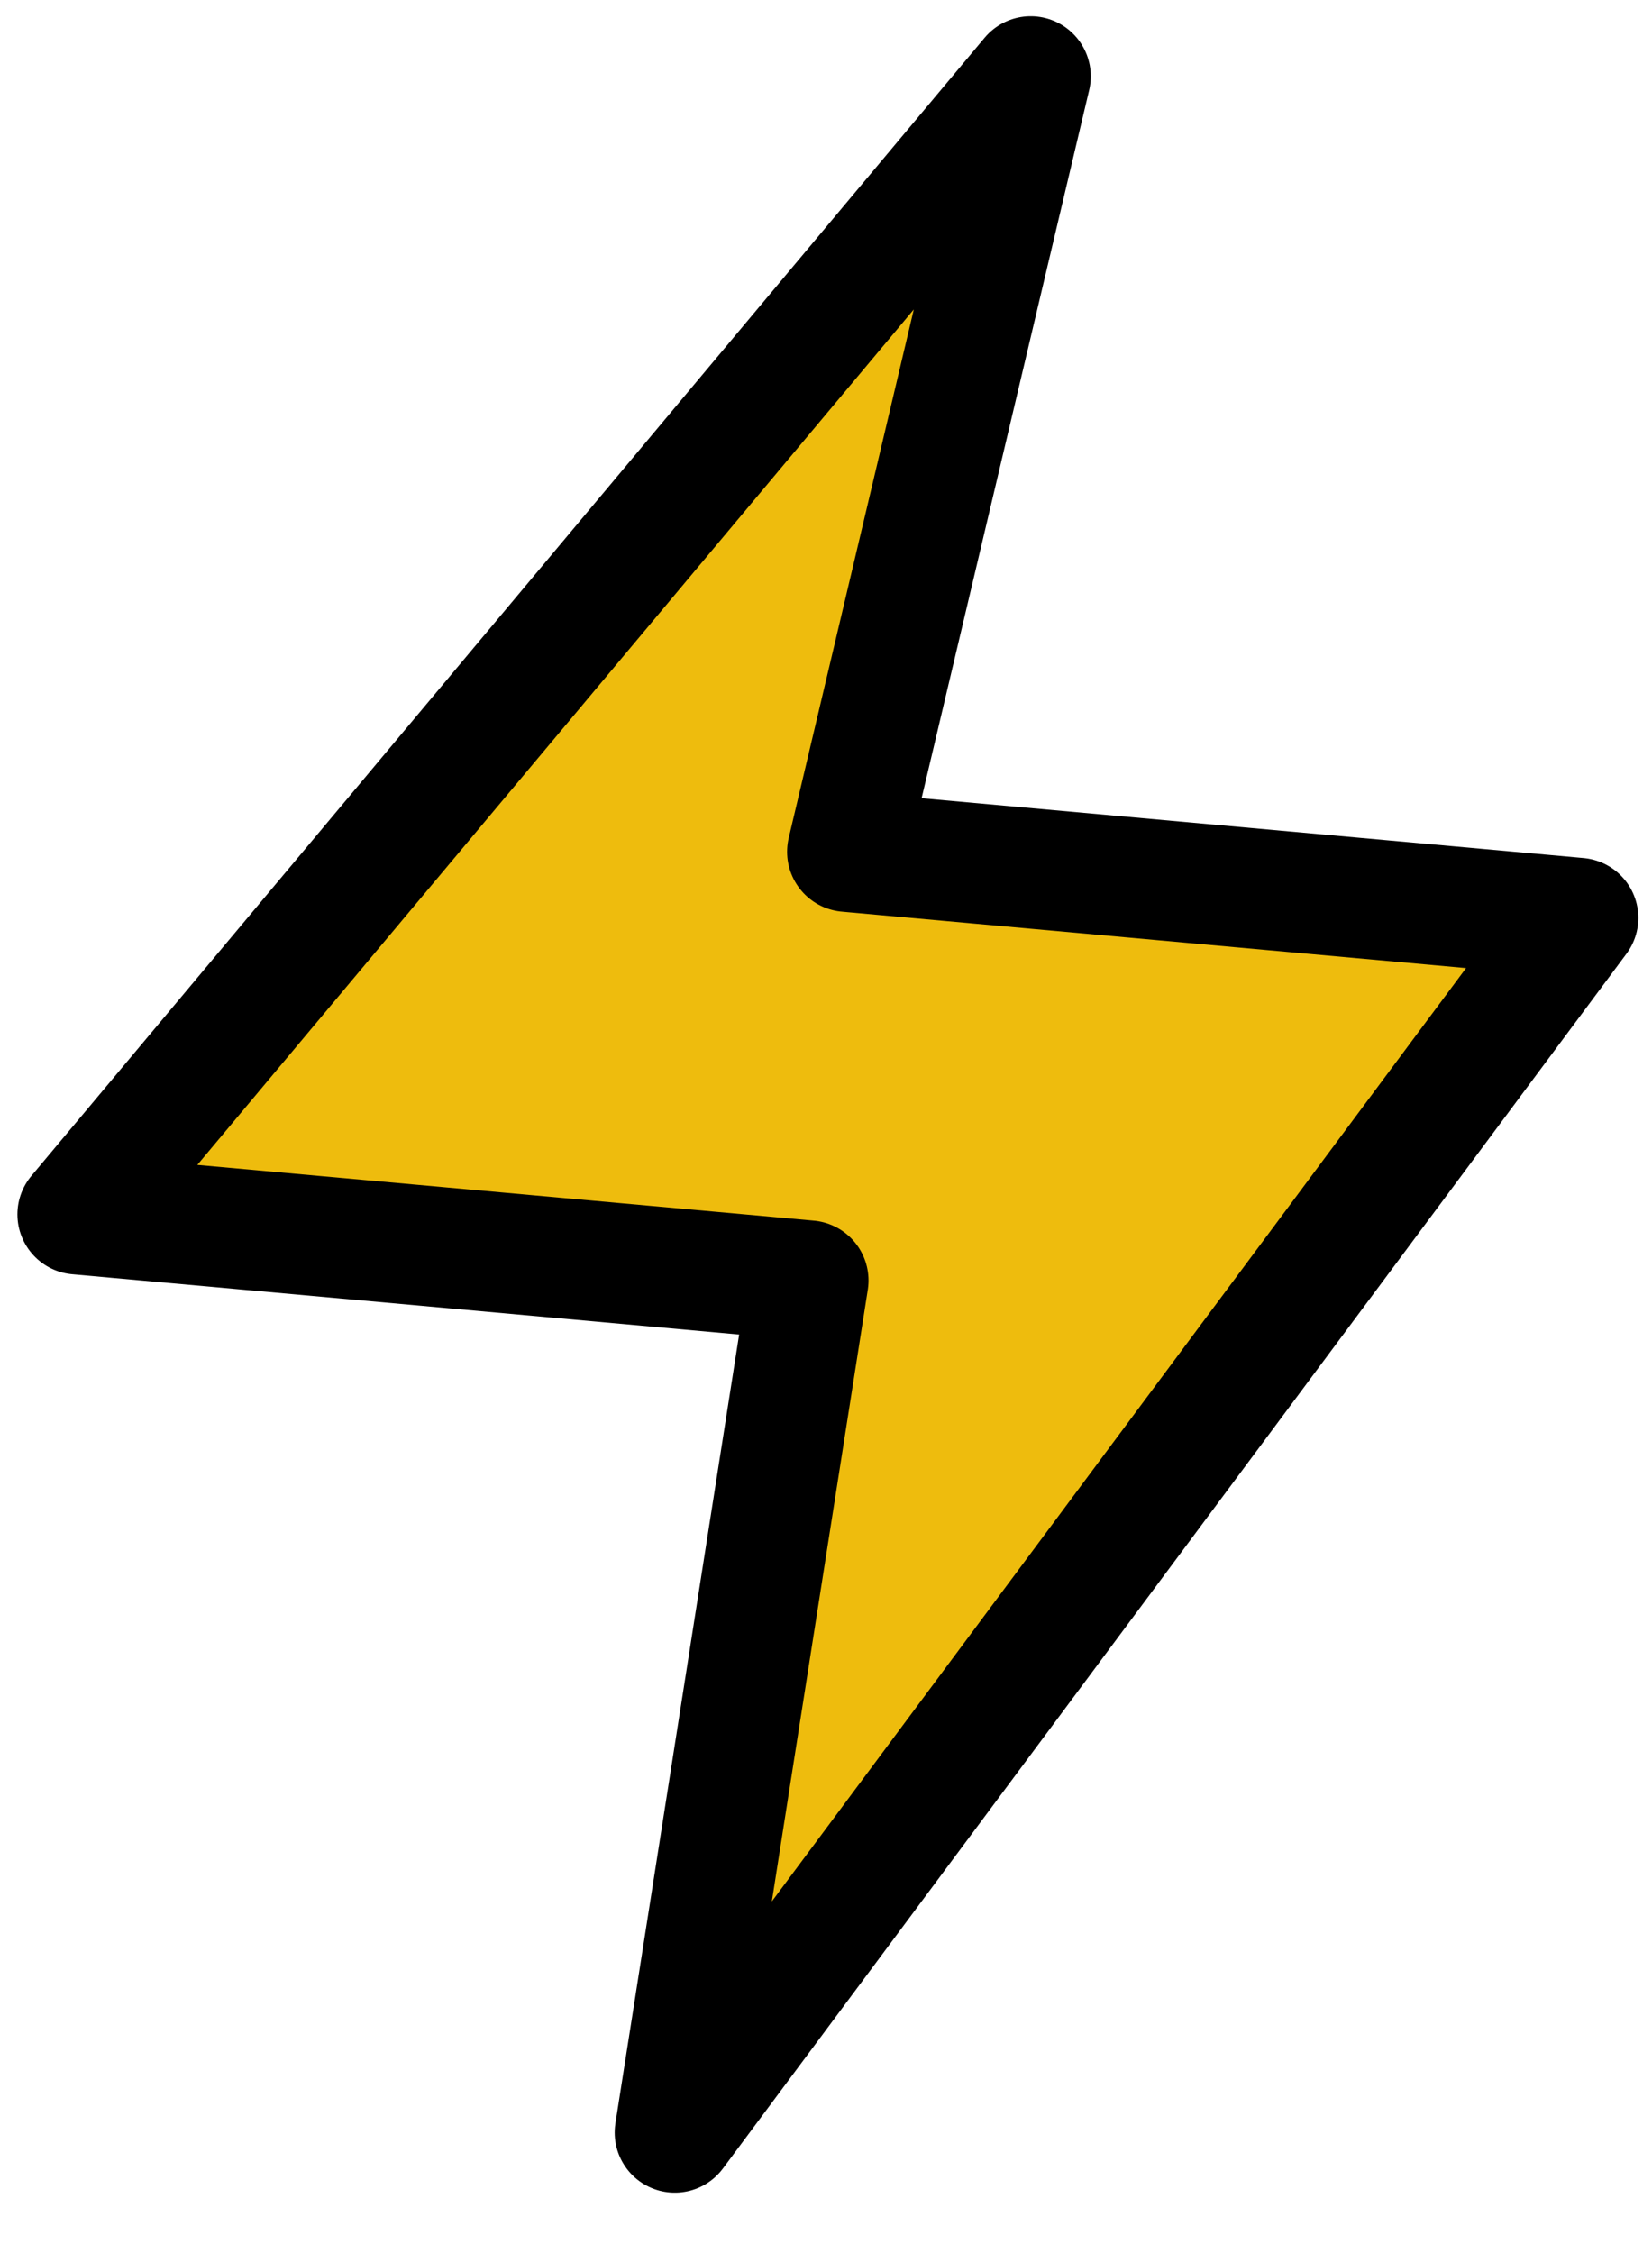 <svg width="11" height="15" viewBox="0 0 11 15" fill="none" xmlns="http://www.w3.org/2000/svg">
<path d="M0.516 8.085L6.863 0.508L5.641 5.671L10.509 6.111L4.493 14.198L5.383 8.525L0.516 8.085Z" fill="#EEBC0D" stroke="black" stroke-width="0.8" stroke-linecap="round" stroke-linejoin="round"/>
</svg>
